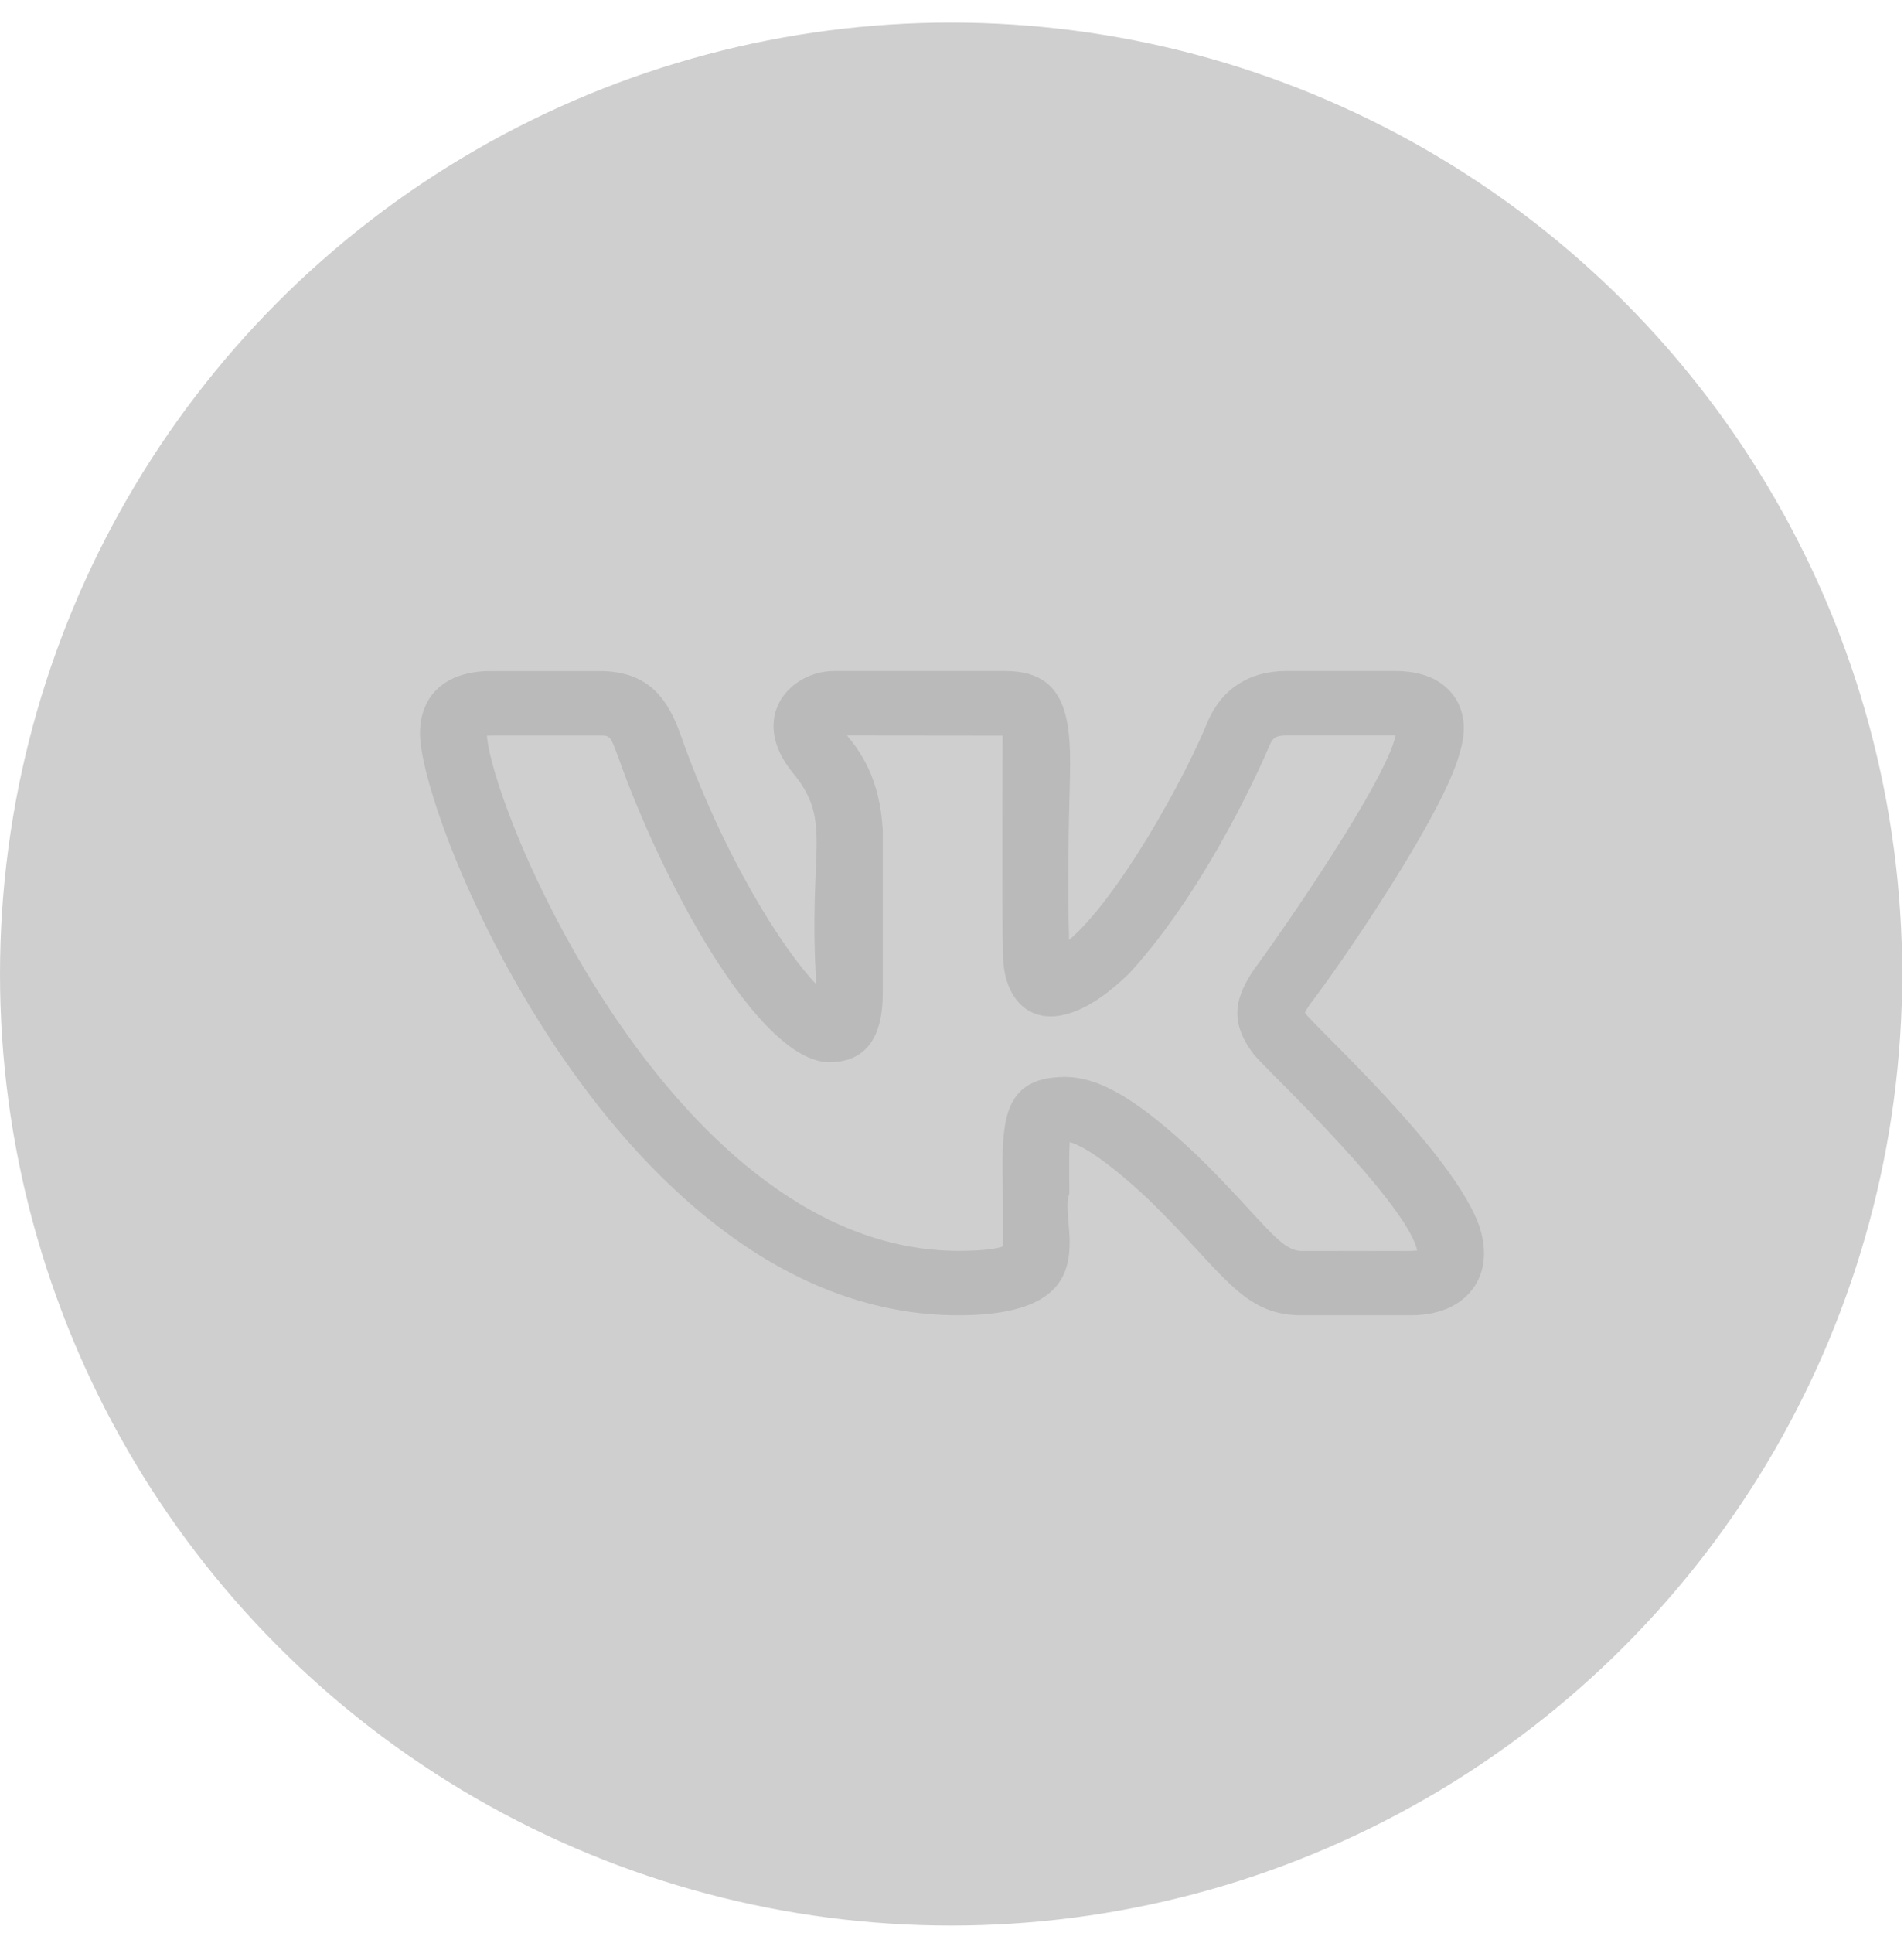 <svg width="68" height="69" viewBox="0 0 68 69" fill="none" xmlns="http://www.w3.org/2000/svg">
<circle cx="33.968" cy="34.774" r="33.968" fill="#CFCFCF"/>
<path d="M34.229 46.955C39.727 46.955 37.767 43.585 38.191 42.616C38.184 41.892 38.178 41.196 38.203 40.773C38.552 40.868 39.374 41.271 41.071 42.869C43.691 45.429 44.361 46.955 46.478 46.955H50.374C51.609 46.955 52.252 46.46 52.574 46.044C52.884 45.643 53.188 44.937 52.855 43.839C51.986 41.196 46.916 36.631 46.601 36.15C46.649 36.061 46.725 35.943 46.764 35.881H46.761C47.762 34.601 51.581 29.06 52.143 26.842C52.145 26.839 52.146 26.835 52.146 26.83C52.45 25.818 52.172 25.162 51.883 24.791C51.45 24.236 50.759 23.955 49.827 23.955H45.93C44.625 23.955 43.636 24.591 43.136 25.752C42.298 27.814 39.945 32.056 38.181 33.557C38.127 31.43 38.164 29.806 38.192 28.6C38.249 26.246 38.433 23.955 35.911 23.955H29.787C28.206 23.955 26.694 25.626 28.331 27.611C29.763 29.349 28.846 30.318 29.155 35.142C27.951 33.893 25.811 30.518 24.297 26.204C23.873 25.038 23.23 23.957 21.42 23.957H17.524C15.944 23.957 15 24.791 15 26.188C15 29.325 22.171 46.955 34.229 46.955ZM21.42 26.257C21.764 26.257 21.799 26.257 22.054 26.957C23.604 31.378 27.081 37.919 29.62 37.919C31.528 37.919 31.528 36.026 31.528 35.312L31.527 29.636C31.422 27.758 30.716 26.822 30.252 26.255L35.806 26.261C35.809 26.287 35.775 32.54 35.822 34.055C35.822 36.206 37.586 37.439 40.339 34.741C43.245 31.565 45.254 26.818 45.335 26.625C45.453 26.349 45.556 26.255 45.93 26.255H49.827H49.843C49.841 26.26 49.841 26.264 49.839 26.269C49.483 27.879 45.967 33.009 44.79 34.603C44.771 34.627 44.754 34.653 44.736 34.679C44.218 35.498 43.797 36.403 44.807 37.675H44.809C44.901 37.783 45.14 38.034 45.488 38.384C46.571 39.466 50.286 43.168 50.615 44.64C50.397 44.673 50.159 44.649 46.478 44.657C45.694 44.657 45.081 43.522 42.743 41.237C40.64 39.256 39.275 38.447 38.032 38.447C35.62 38.447 35.795 40.343 35.817 42.637C35.825 45.124 35.809 44.338 35.827 44.494C35.686 44.548 35.282 44.655 34.229 44.655C24.183 44.655 17.641 29.213 17.389 26.261C17.476 26.254 18.675 26.258 21.42 26.257Z" fill="#BABABA"/>
</svg>
